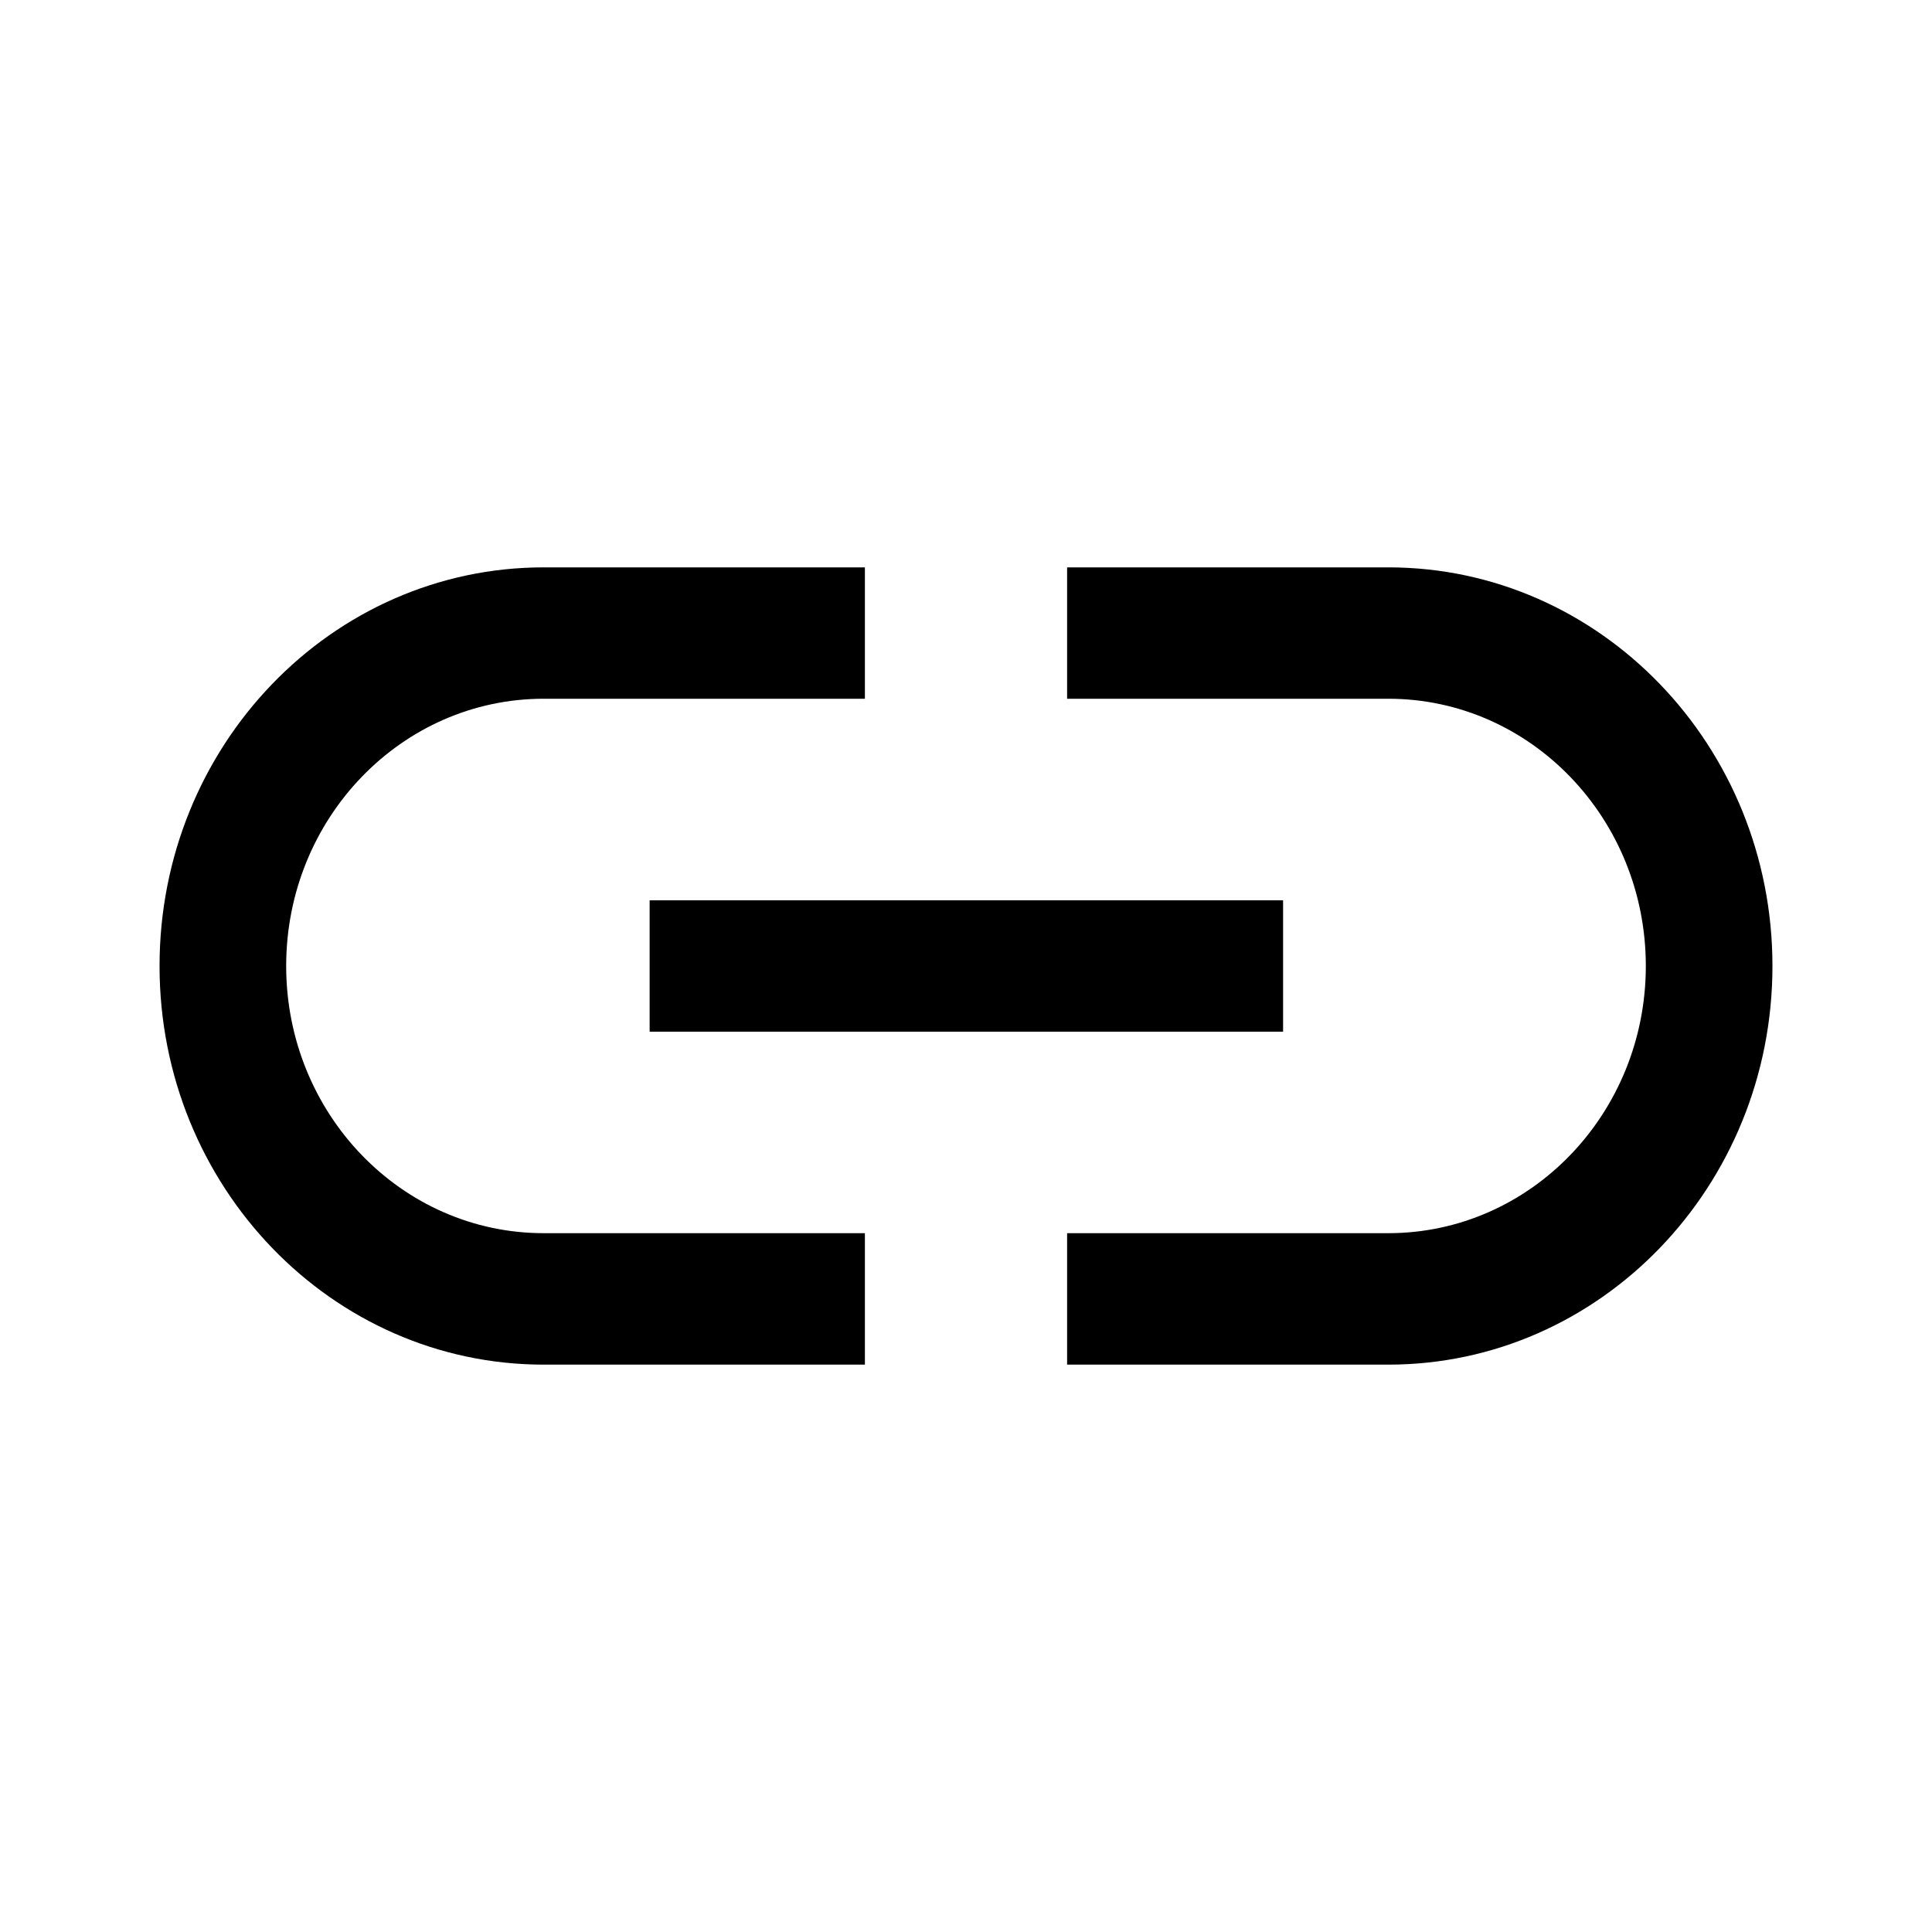 <svg width="24" height="24" viewBox="0 0 24 24" fill="none" xmlns="http://www.w3.org/2000/svg">
<path d="M1.982 12C1.982 9.265 4.119 7.048 6.754 7.048H10.744V8.68H6.754C4.988 8.68 3.555 10.166 3.555 12C3.555 13.833 4.988 15.319 6.754 15.319H10.744V16.952H6.754C4.119 16.952 1.982 14.735 1.982 12Z" fill="black"/>
<path d="M22.018 12C22.018 9.265 19.881 7.048 17.246 7.048H13.256V8.68H17.246C19.012 8.68 20.445 10.166 20.445 12C20.445 13.833 19.012 15.319 17.246 15.319H13.256V16.952H17.246C19.881 16.952 22.018 14.735 22.018 12Z" fill="black"/>
<path d="M8.07 11.184H15.939V12.816H8.07V11.184Z" fill="black"/>
</svg>
